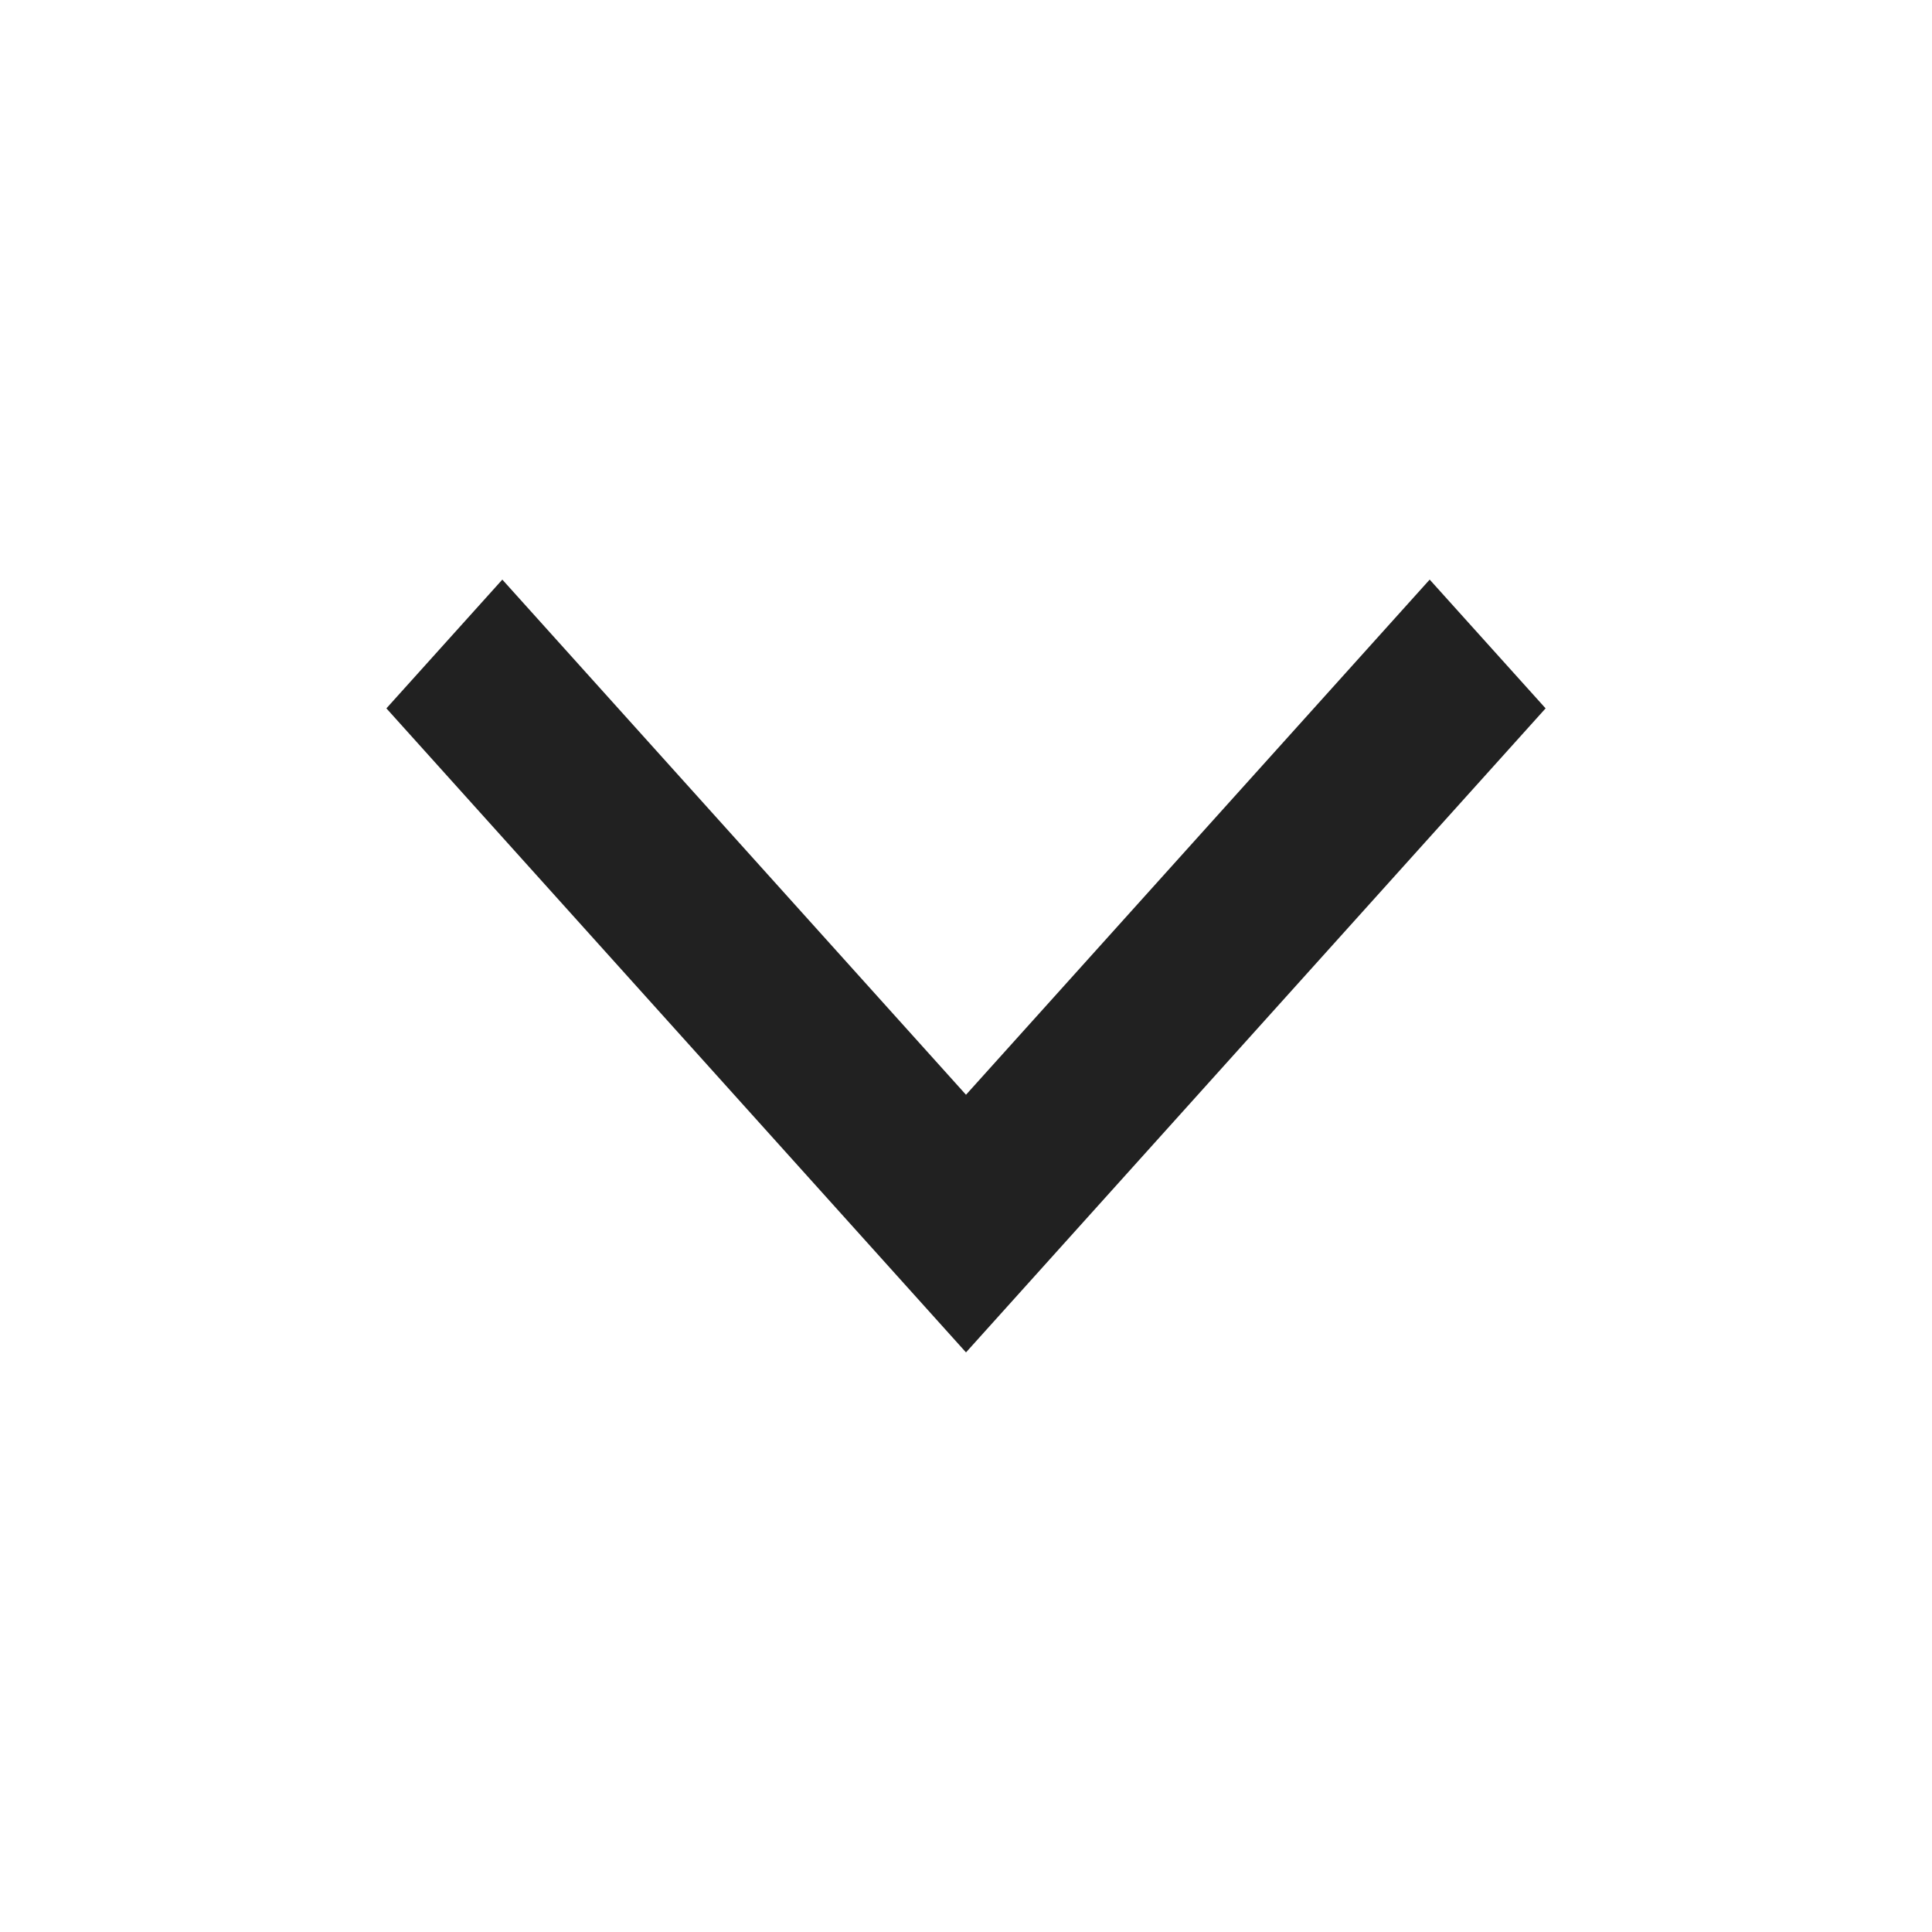 <svg width="17" height="17" viewBox="0 0 17 17" fill="none" xmlns="http://www.w3.org/2000/svg">
<path d="M4.42 5.1L3.4 6.233L8.5 11.9L13.6 6.233L12.58 5.1L8.5 9.633L4.42 5.1Z" fill="black" fill-opacity="0.87"/>
</svg>
